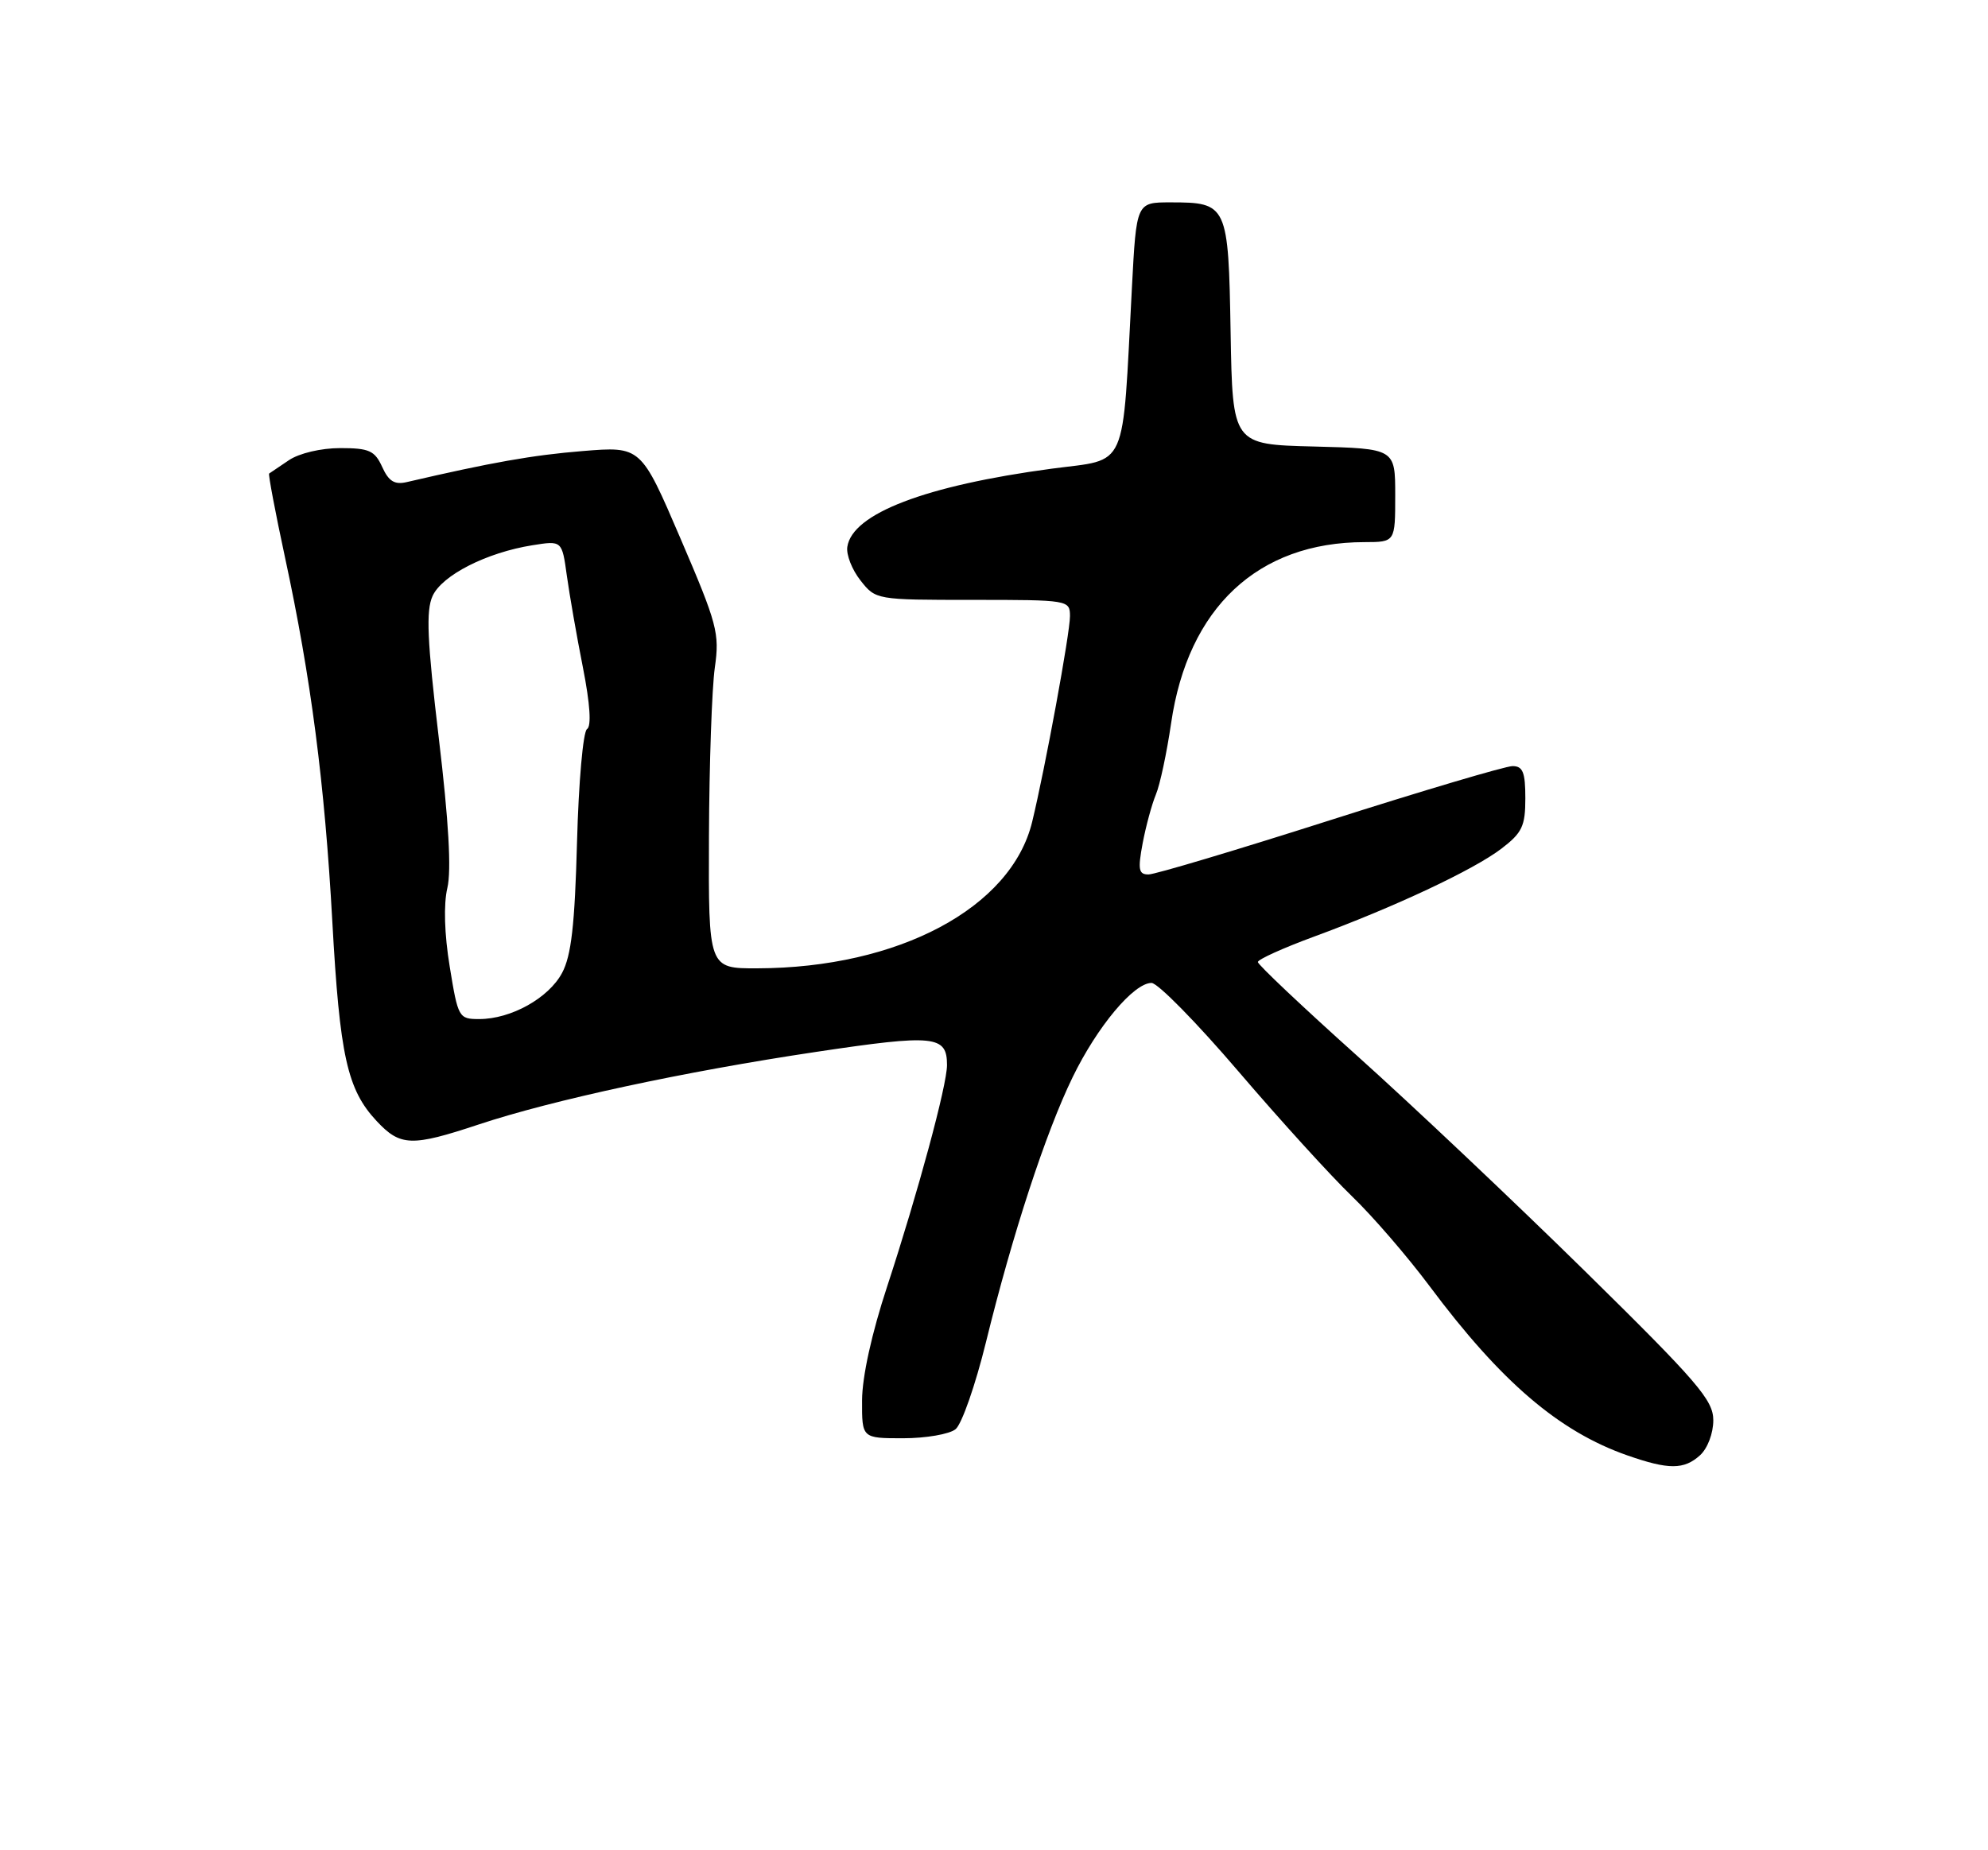 <?xml version="1.0" encoding="UTF-8" standalone="no"?>
<!DOCTYPE svg PUBLIC "-//W3C//DTD SVG 1.1//EN" "http://www.w3.org/Graphics/SVG/1.1/DTD/svg11.dtd" >
<svg xmlns="http://www.w3.org/2000/svg" xmlns:xlink="http://www.w3.org/1999/xlink" version="1.1" viewBox="0 0 275 256">
 <g >
 <path fill="currentColor"
d=" M 235.17 201.35 C 236.21 200.40 237.00 198.32 237.00 196.51 C 237.00 193.72 234.86 191.23 219.25 175.88 C 209.49 166.29 195.31 152.88 187.75 146.10 C 180.19 139.32 174.00 133.47 174.00 133.11 C 174.00 132.75 177.49 131.17 181.75 129.60 C 192.83 125.53 203.82 120.37 207.68 117.43 C 210.56 115.23 211.00 114.31 211.00 110.45 C 211.00 106.86 210.66 106.00 209.23 106.00 C 208.26 106.00 196.89 109.37 183.98 113.49 C 171.07 117.61 159.77 120.99 158.88 120.99 C 157.51 121.00 157.38 120.33 158.06 116.69 C 158.51 114.32 159.33 111.29 159.89 109.94 C 160.46 108.60 161.40 104.15 162.00 100.07 C 164.32 84.09 173.99 75.02 188.75 75.01 C 193.00 75.00 193.00 75.00 193.00 68.53 C 193.00 62.07 193.00 62.07 181.75 61.78 C 170.50 61.50 170.50 61.50 170.23 46.00 C 169.93 28.30 169.79 28.00 161.91 28.00 C 157.20 28.00 157.20 28.00 156.58 39.75 C 155.21 65.56 156.16 63.42 145.46 64.85 C 128.01 67.19 117.90 71.06 117.21 75.66 C 117.04 76.74 117.86 78.83 119.03 80.31 C 121.14 82.99 121.19 83.00 134.57 83.00 C 147.83 83.00 148.00 83.03 148.01 85.25 C 148.02 87.57 144.58 106.29 142.78 113.71 C 139.90 125.61 124.30 133.93 104.75 133.98 C 98.00 134.00 98.00 134.00 98.07 115.75 C 98.11 105.71 98.48 95.19 98.88 92.38 C 99.56 87.61 99.22 86.36 94.13 74.50 C 88.66 61.75 88.66 61.75 80.58 62.41 C 73.68 62.97 67.99 63.98 56.28 66.70 C 54.59 67.10 53.77 66.60 52.87 64.61 C 51.84 62.35 51.07 62.00 47.06 62.00 C 44.41 62.00 41.40 62.71 39.97 63.67 C 38.61 64.59 37.38 65.42 37.23 65.52 C 37.09 65.62 38.07 70.83 39.42 77.10 C 43.02 93.80 44.91 108.34 45.97 127.50 C 47.00 146.11 48.03 150.76 52.10 155.11 C 55.38 158.62 56.93 158.67 66.23 155.58 C 76.45 152.19 94.64 148.27 112.91 145.54 C 129.29 143.09 131.00 143.26 131.00 147.37 C 130.99 150.19 127.00 164.94 122.72 178.00 C 120.58 184.49 119.26 190.50 119.25 193.75 C 119.23 199.00 119.23 199.00 124.92 199.00 C 128.06 199.00 131.32 198.44 132.18 197.75 C 133.04 197.06 134.93 191.64 136.39 185.70 C 140.05 170.78 144.65 156.71 148.37 149.06 C 151.78 142.04 156.83 136.00 159.29 136.00 C 160.15 136.00 165.56 141.51 171.32 148.25 C 177.08 154.99 184.14 162.75 187.00 165.50 C 189.86 168.25 194.70 173.86 197.76 177.96 C 207.63 191.19 215.64 198.05 225.08 201.36 C 230.82 203.37 232.94 203.37 235.17 201.35 Z  M 62.21 133.75 C 61.47 129.24 61.35 125.13 61.88 122.87 C 62.46 120.43 62.07 113.60 60.70 102.13 C 59.09 88.58 58.91 84.50 59.84 82.46 C 61.15 79.59 67.31 76.45 73.66 75.44 C 77.74 74.79 77.74 74.79 78.41 79.64 C 78.78 82.31 79.78 88.05 80.64 92.38 C 81.63 97.42 81.83 100.49 81.20 100.88 C 80.66 101.22 80.04 108.24 79.82 116.50 C 79.51 127.98 79.03 132.23 77.75 134.62 C 75.89 138.10 70.69 141.00 66.29 141.00 C 63.46 141.00 63.36 140.81 62.21 133.75 Z "/>
</g>
</svg>